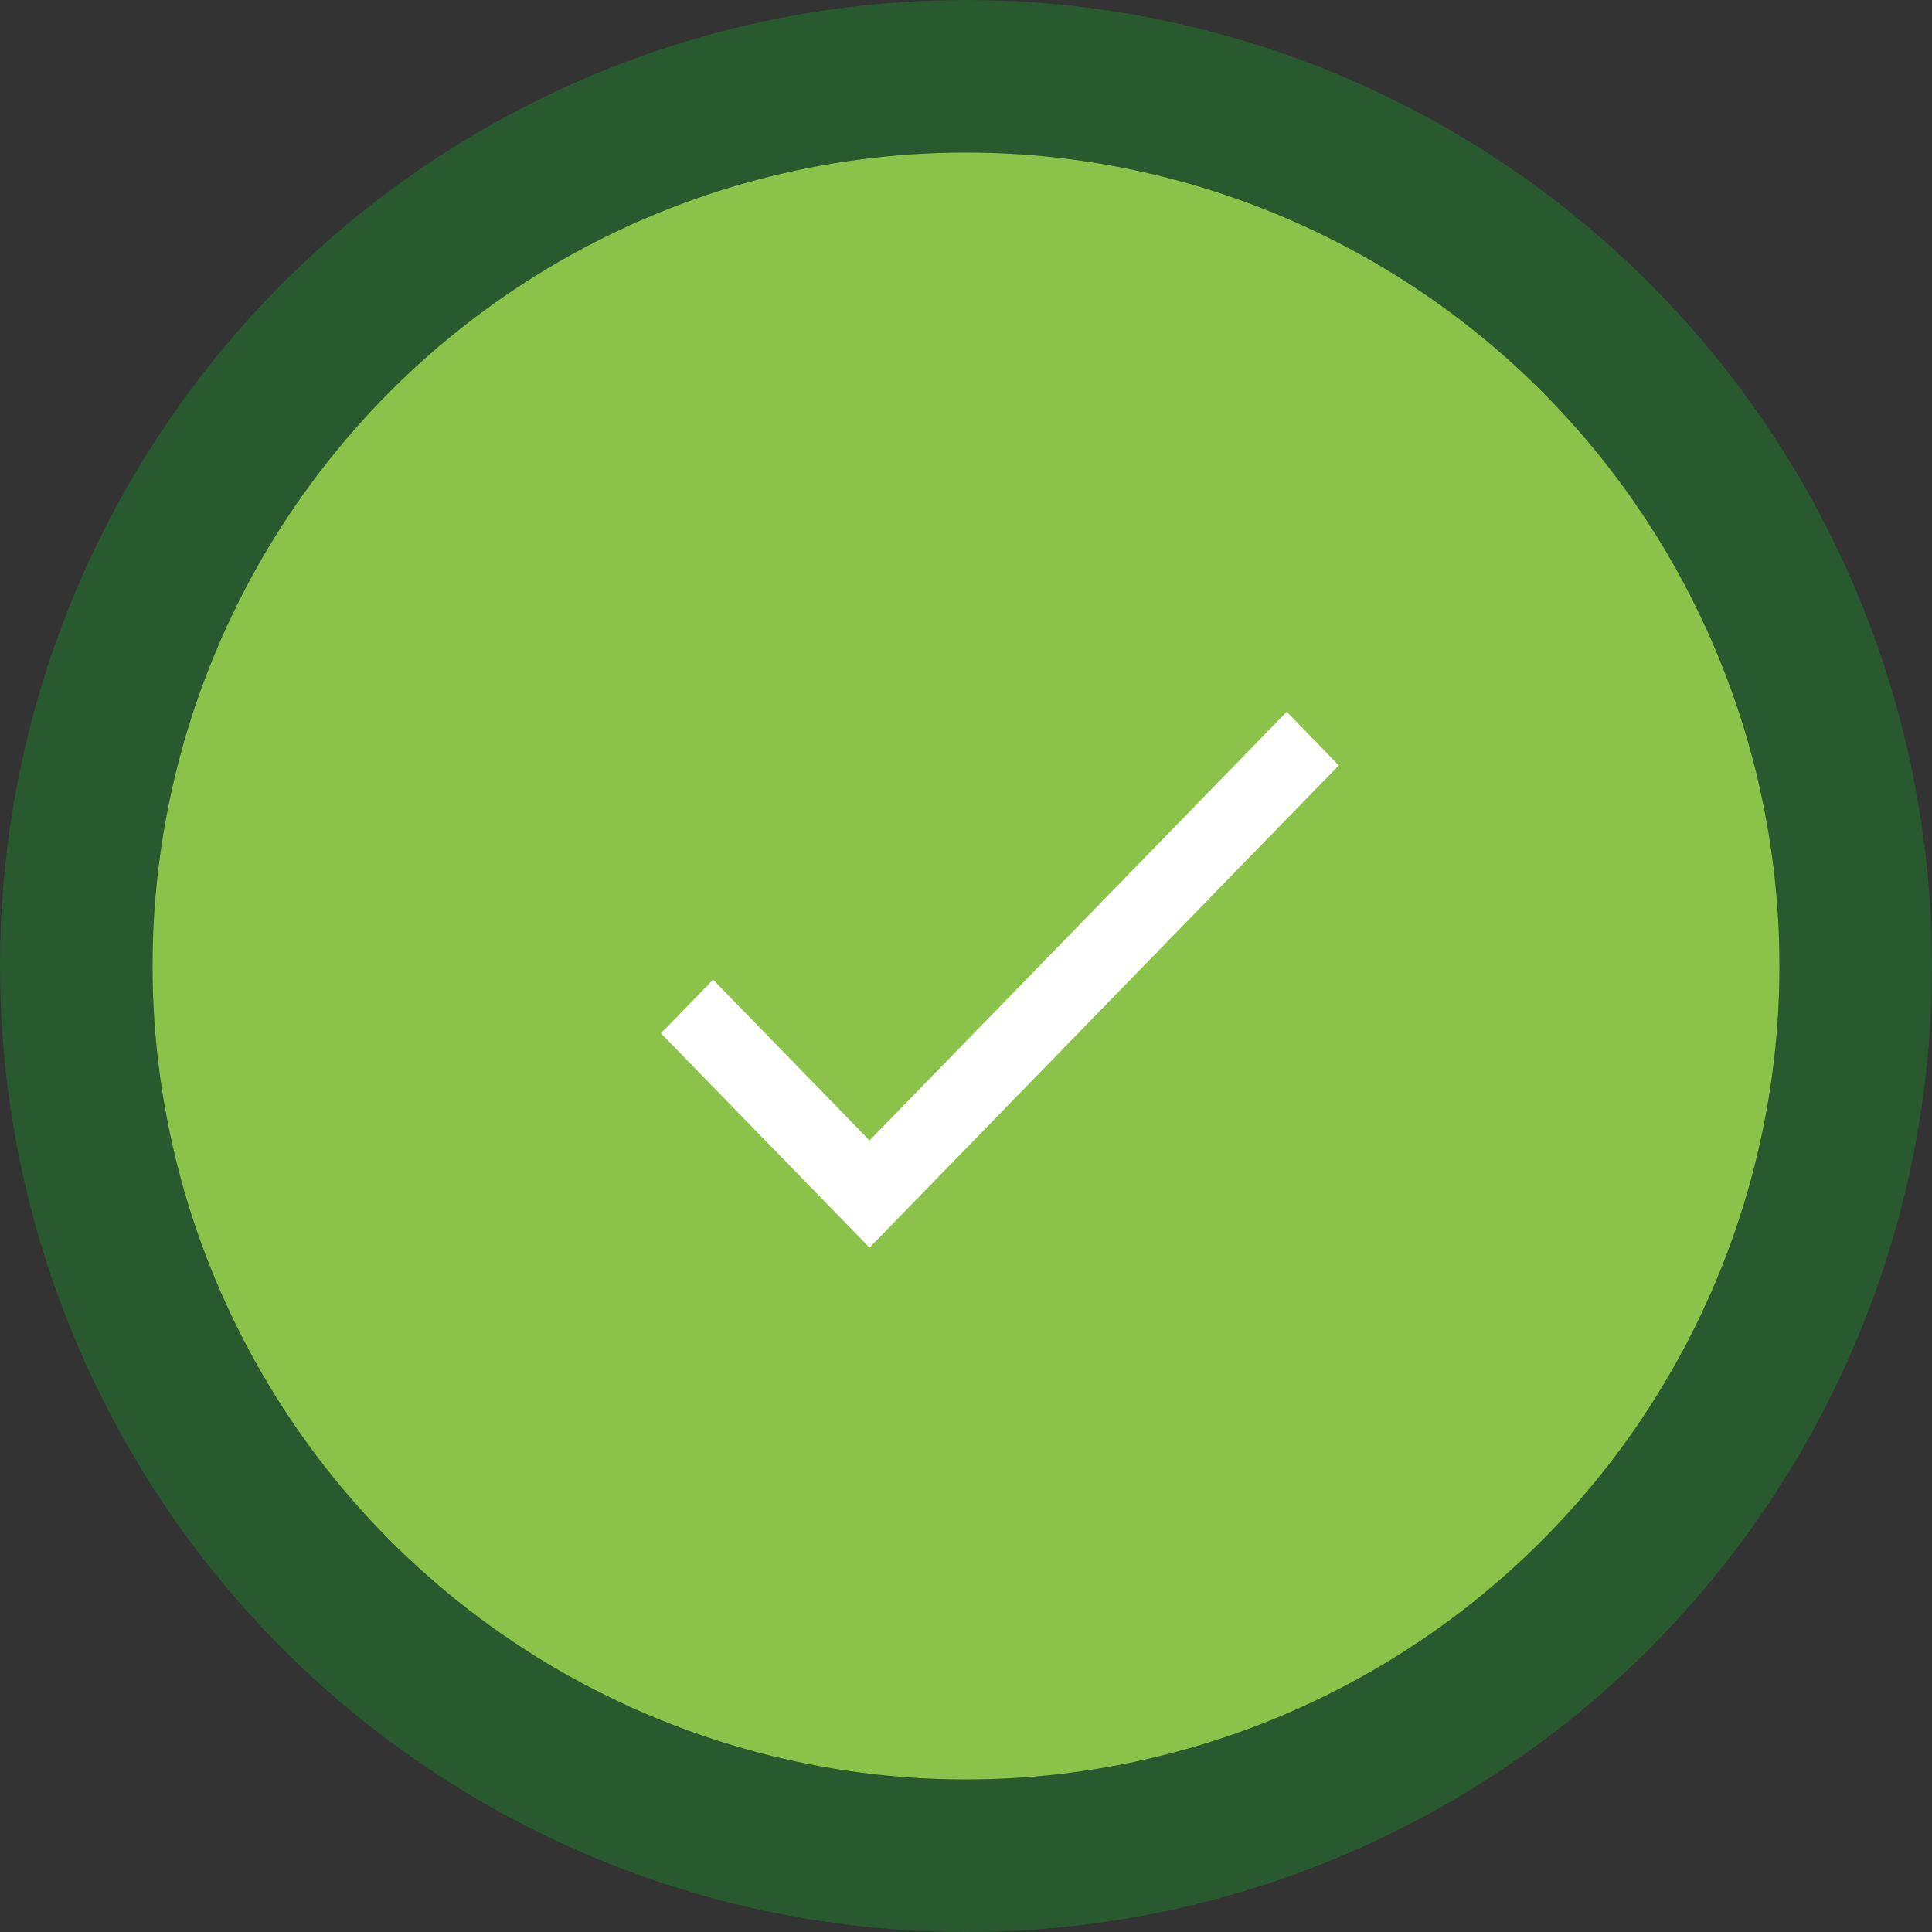 <svg xmlns="http://www.w3.org/2000/svg" xmlns:xlink="http://www.w3.org/1999/xlink" width="38" height="38" viewBox="0 0 38 38">
    <rect x="0" y="0" width="38" height="38" fill="#333333" stroke="none"/>
    <defs>
        <circle id="a" cx="16" cy="16" r="16"/>
    </defs>
    <g fill="none" fill-rule="evenodd">
        <g transform="translate(3 3)">
            <use fill="#8BC34A" xlink:href="#a"/>
            <circle cx="16" cy="16" r="17.5" stroke="#13B126" stroke-opacity=".3" stroke-width="3"/>
        </g>
        <path fill="#FFF" d="M25.308 14l-8.205 8.431-3.077-3.162L13 20.324l4.103 4.215 9.23-9.485z"/>
    </g>
</svg>
